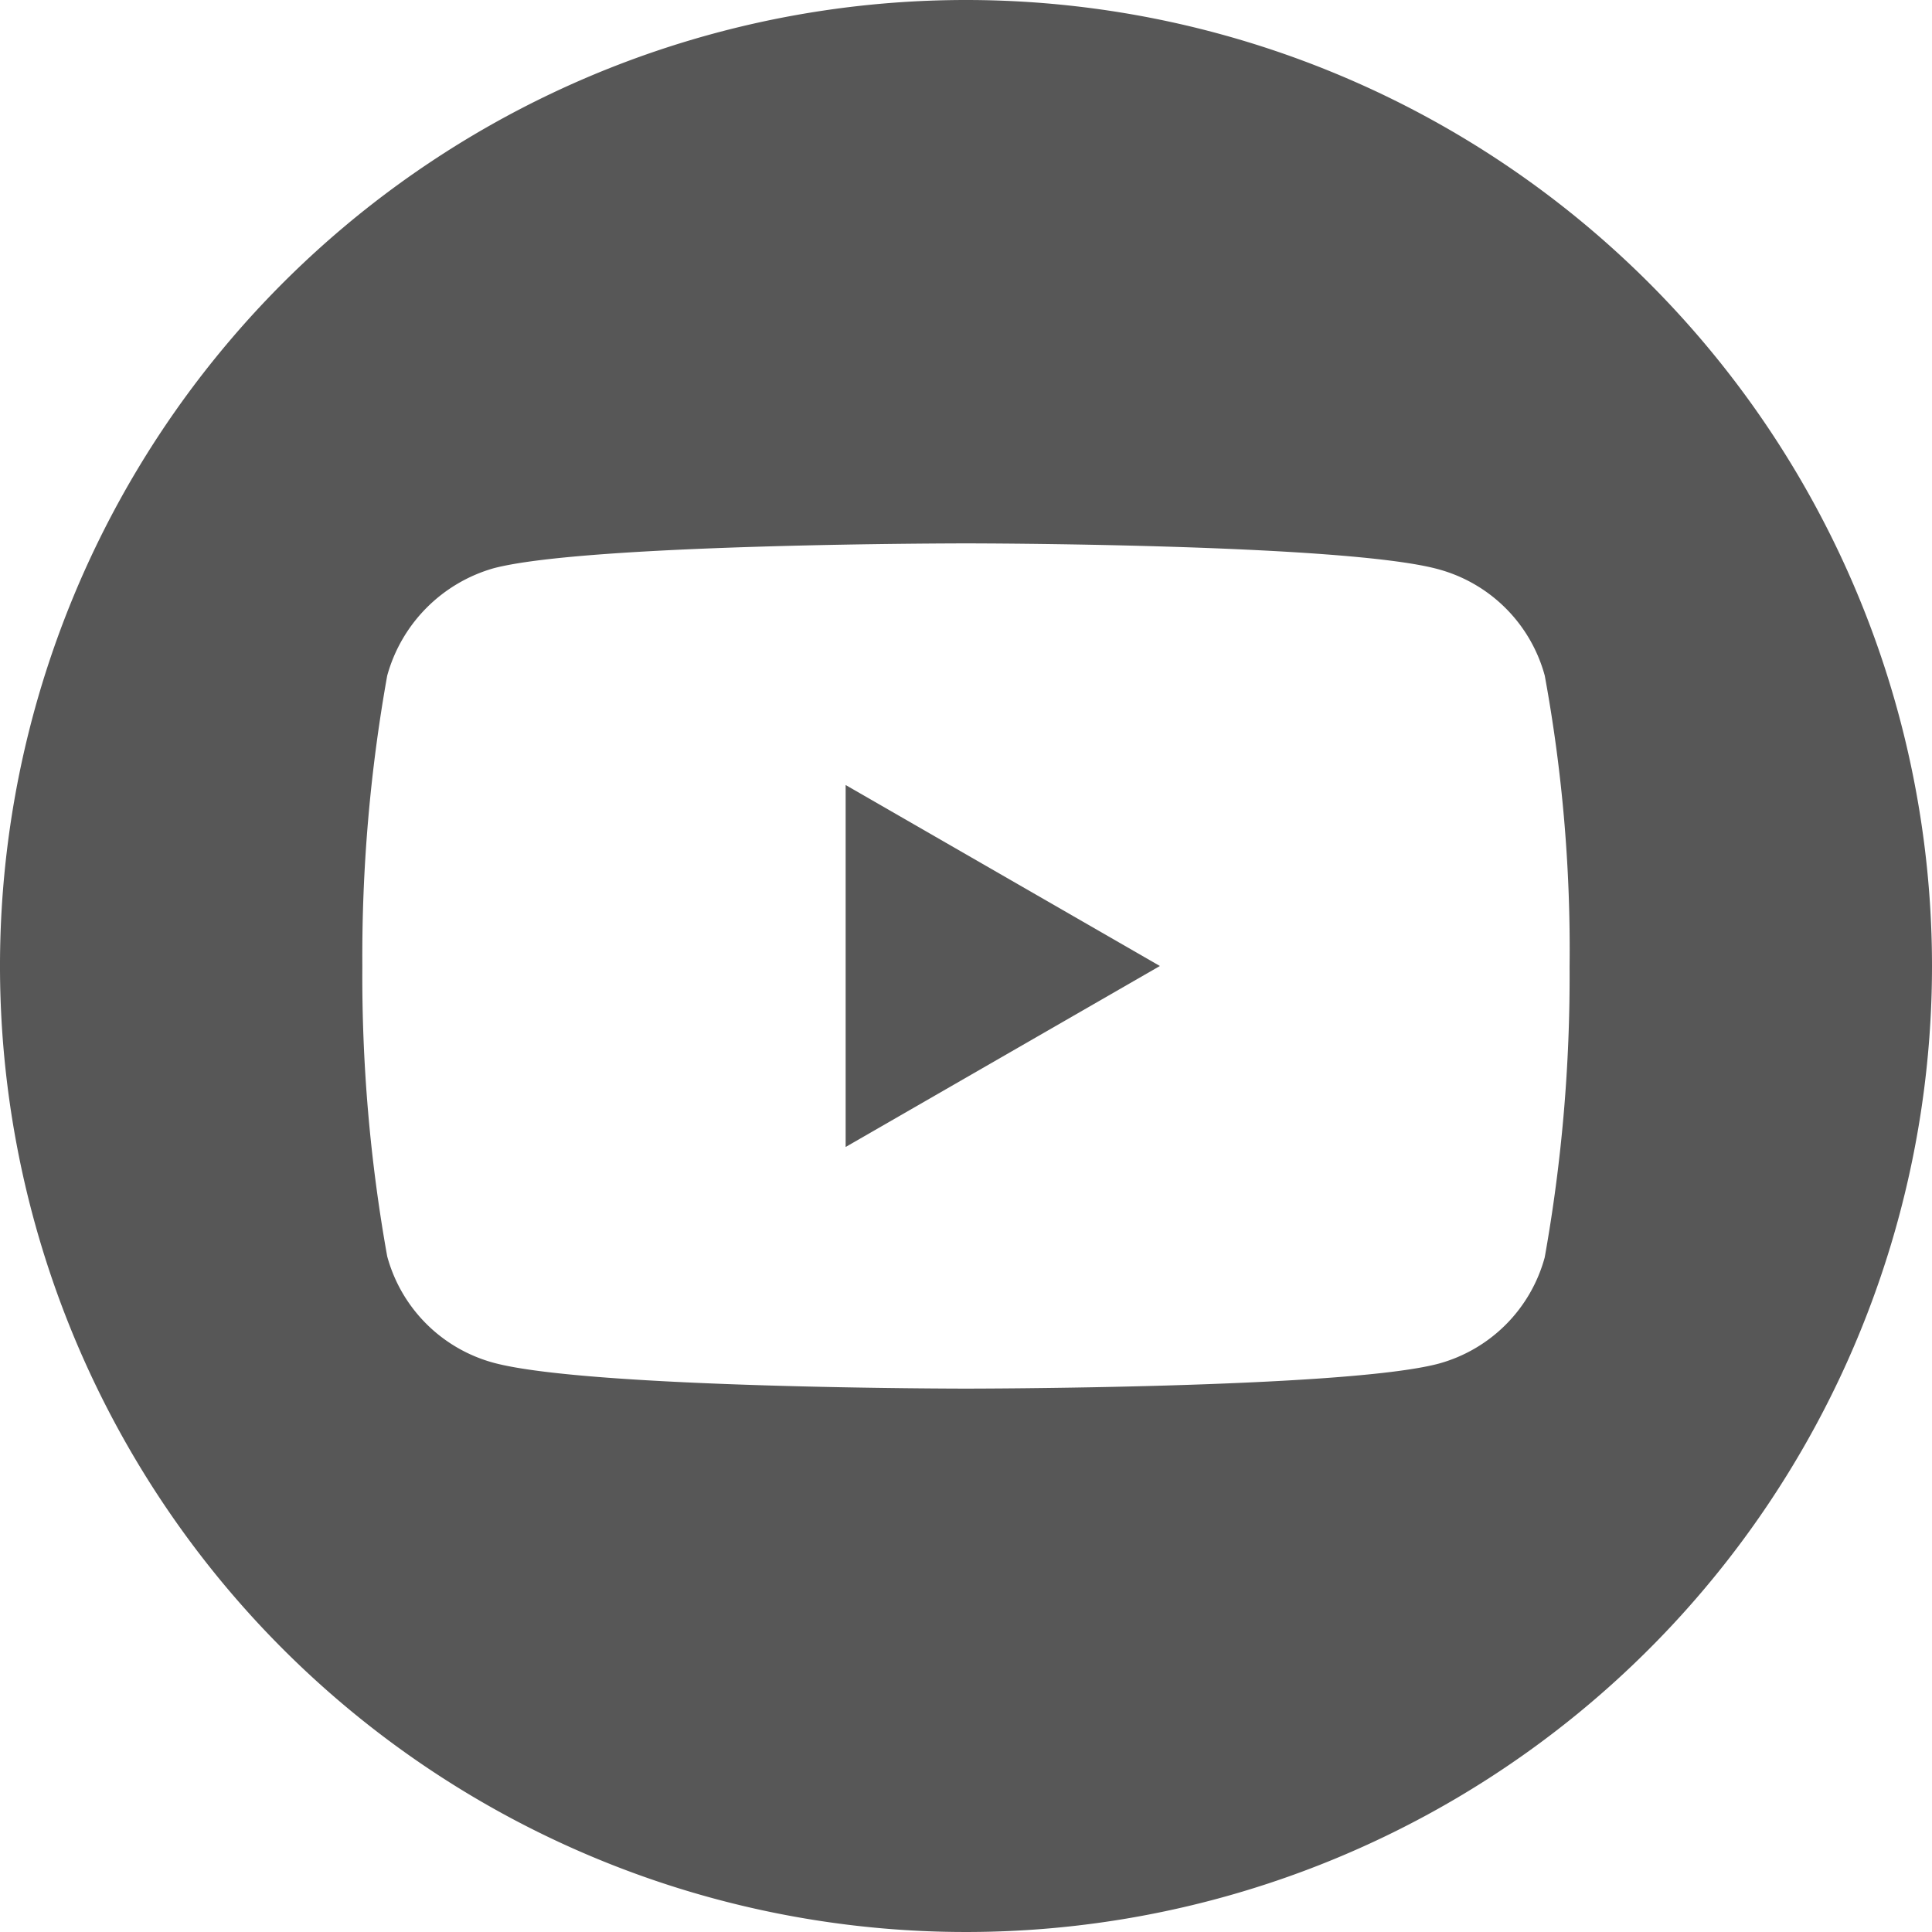 <svg xmlns="http://www.w3.org/2000/svg" width="49.652" height="49.652" viewBox="0 0 49.652 49.652">
  <g id="youtube" transform="translate(0)">
    <path id="Trazado_11" data-name="Trazado 11" d="M224.113,217.341l8.076-4.651-8.076-4.651Zm0,0" transform="translate(-202.38 -187.864)" fill="#575757"/>
    <path id="Trazado_12" data-name="Trazado 12" d="M24.826,0A24.826,24.826,0,1,0,49.652,24.826,24.829,24.829,0,0,0,24.826,0ZM40.338,24.851a40.974,40.974,0,0,1-.639,7.463,3.887,3.887,0,0,1-2.735,2.734c-2.428.639-12.139.639-12.139.639s-9.686,0-12.139-.664a3.888,3.888,0,0,1-2.735-2.735,40.8,40.8,0,0,1-.639-7.462,40.948,40.948,0,0,1,.639-7.462,3.966,3.966,0,0,1,2.735-2.76c2.428-.639,12.139-.639,12.139-.639s9.711,0,12.139.664A3.888,3.888,0,0,1,39.7,17.364,38.884,38.884,0,0,1,40.338,24.851Zm0,0" fill="#575757"/>
  </g>
</svg>
